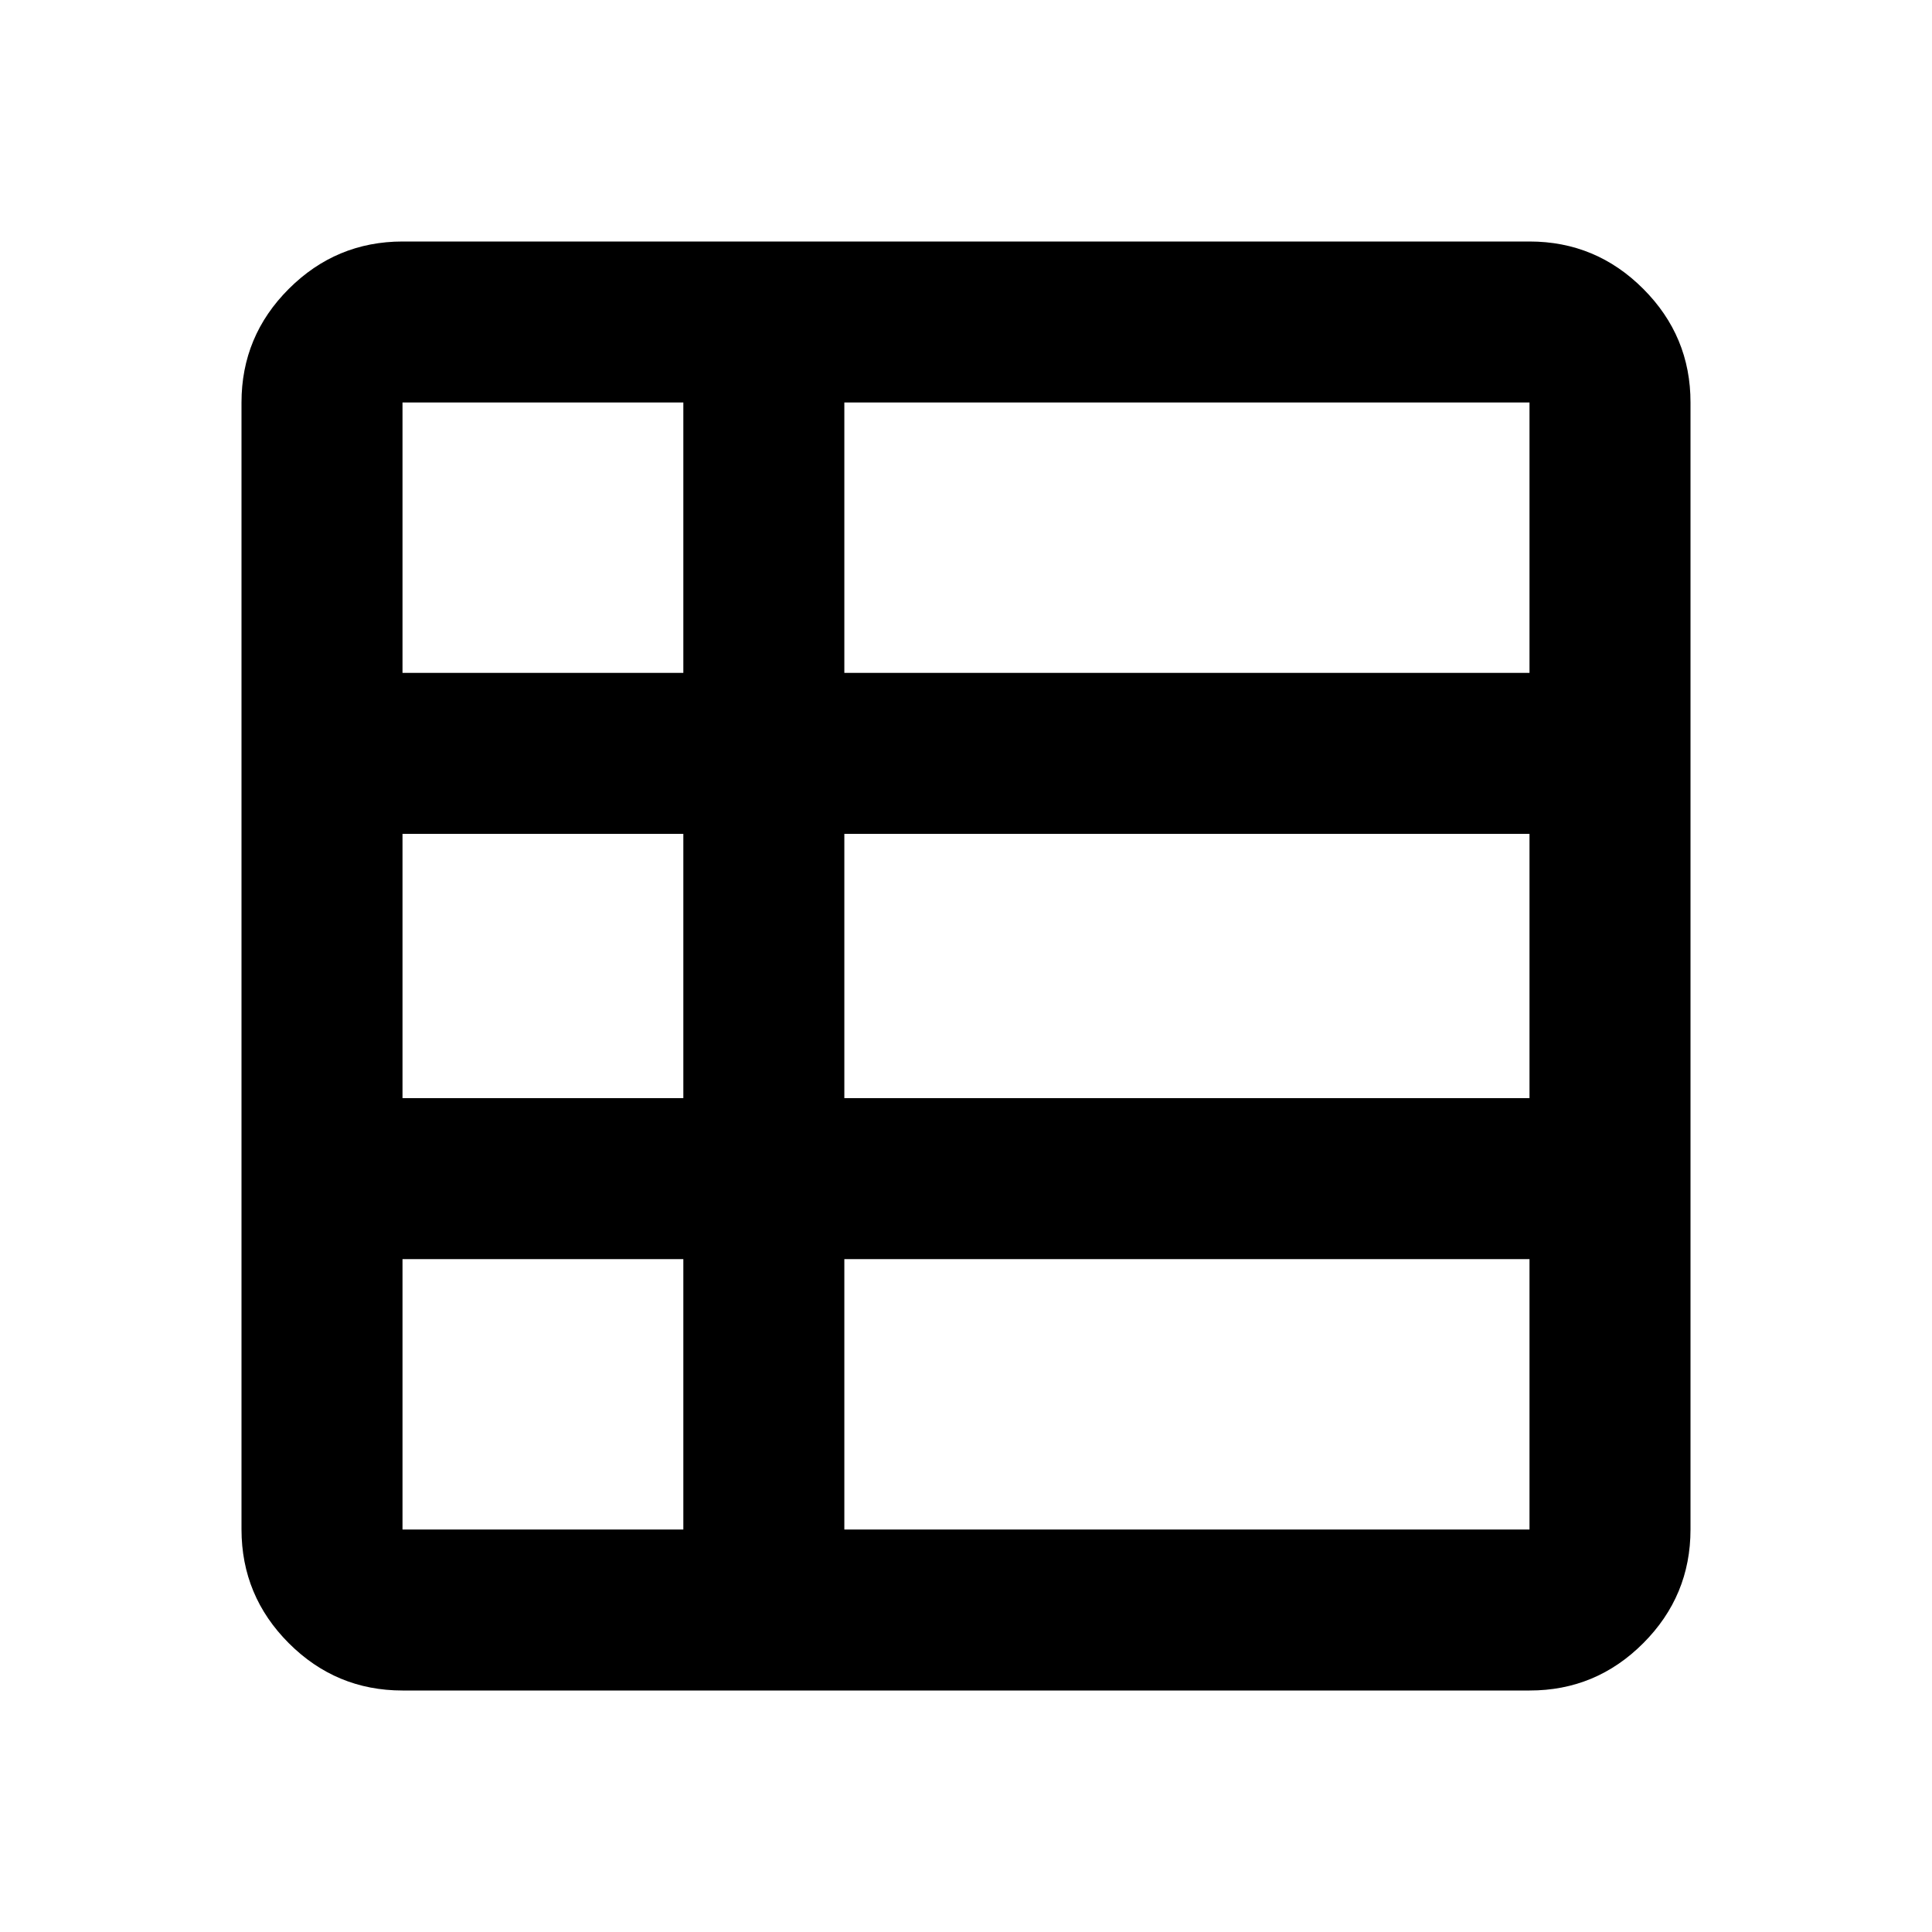 <svg width="36" height="36" viewBox="0 0 36 36" fill="none" xmlns="http://www.w3.org/2000/svg">
<path d="M7.5 31.5C6.675 31.5 5.969 31.206 5.382 30.619C4.795 30.032 4.501 29.326 4.5 28.5V7.5C4.5 6.675 4.794 5.969 5.382 5.382C5.97 4.795 6.676 4.501 7.5 4.5H28.5C29.325 4.5 30.032 4.794 30.619 5.382C31.207 5.97 31.501 6.676 31.5 7.5V28.5C31.5 29.325 31.206 30.032 30.619 30.619C30.032 31.207 29.326 31.501 28.5 31.5H7.5ZM7.5 28.5H28.5V7.5H7.5V28.5Z" fill="currentColor"/>
<path d="M12.733 6.748V29.252H15.733V6.748H12.733Z" fill="currentColor"/>
<path d="M29.25 12.538L6.746 12.538L6.746 15.538L29.25 15.538V12.538Z" fill="currentColor"/>
<path d="M29.25 20.462L6.746 20.462L6.746 23.462H29.25V20.462Z" fill="currentColor"/>
</svg>
